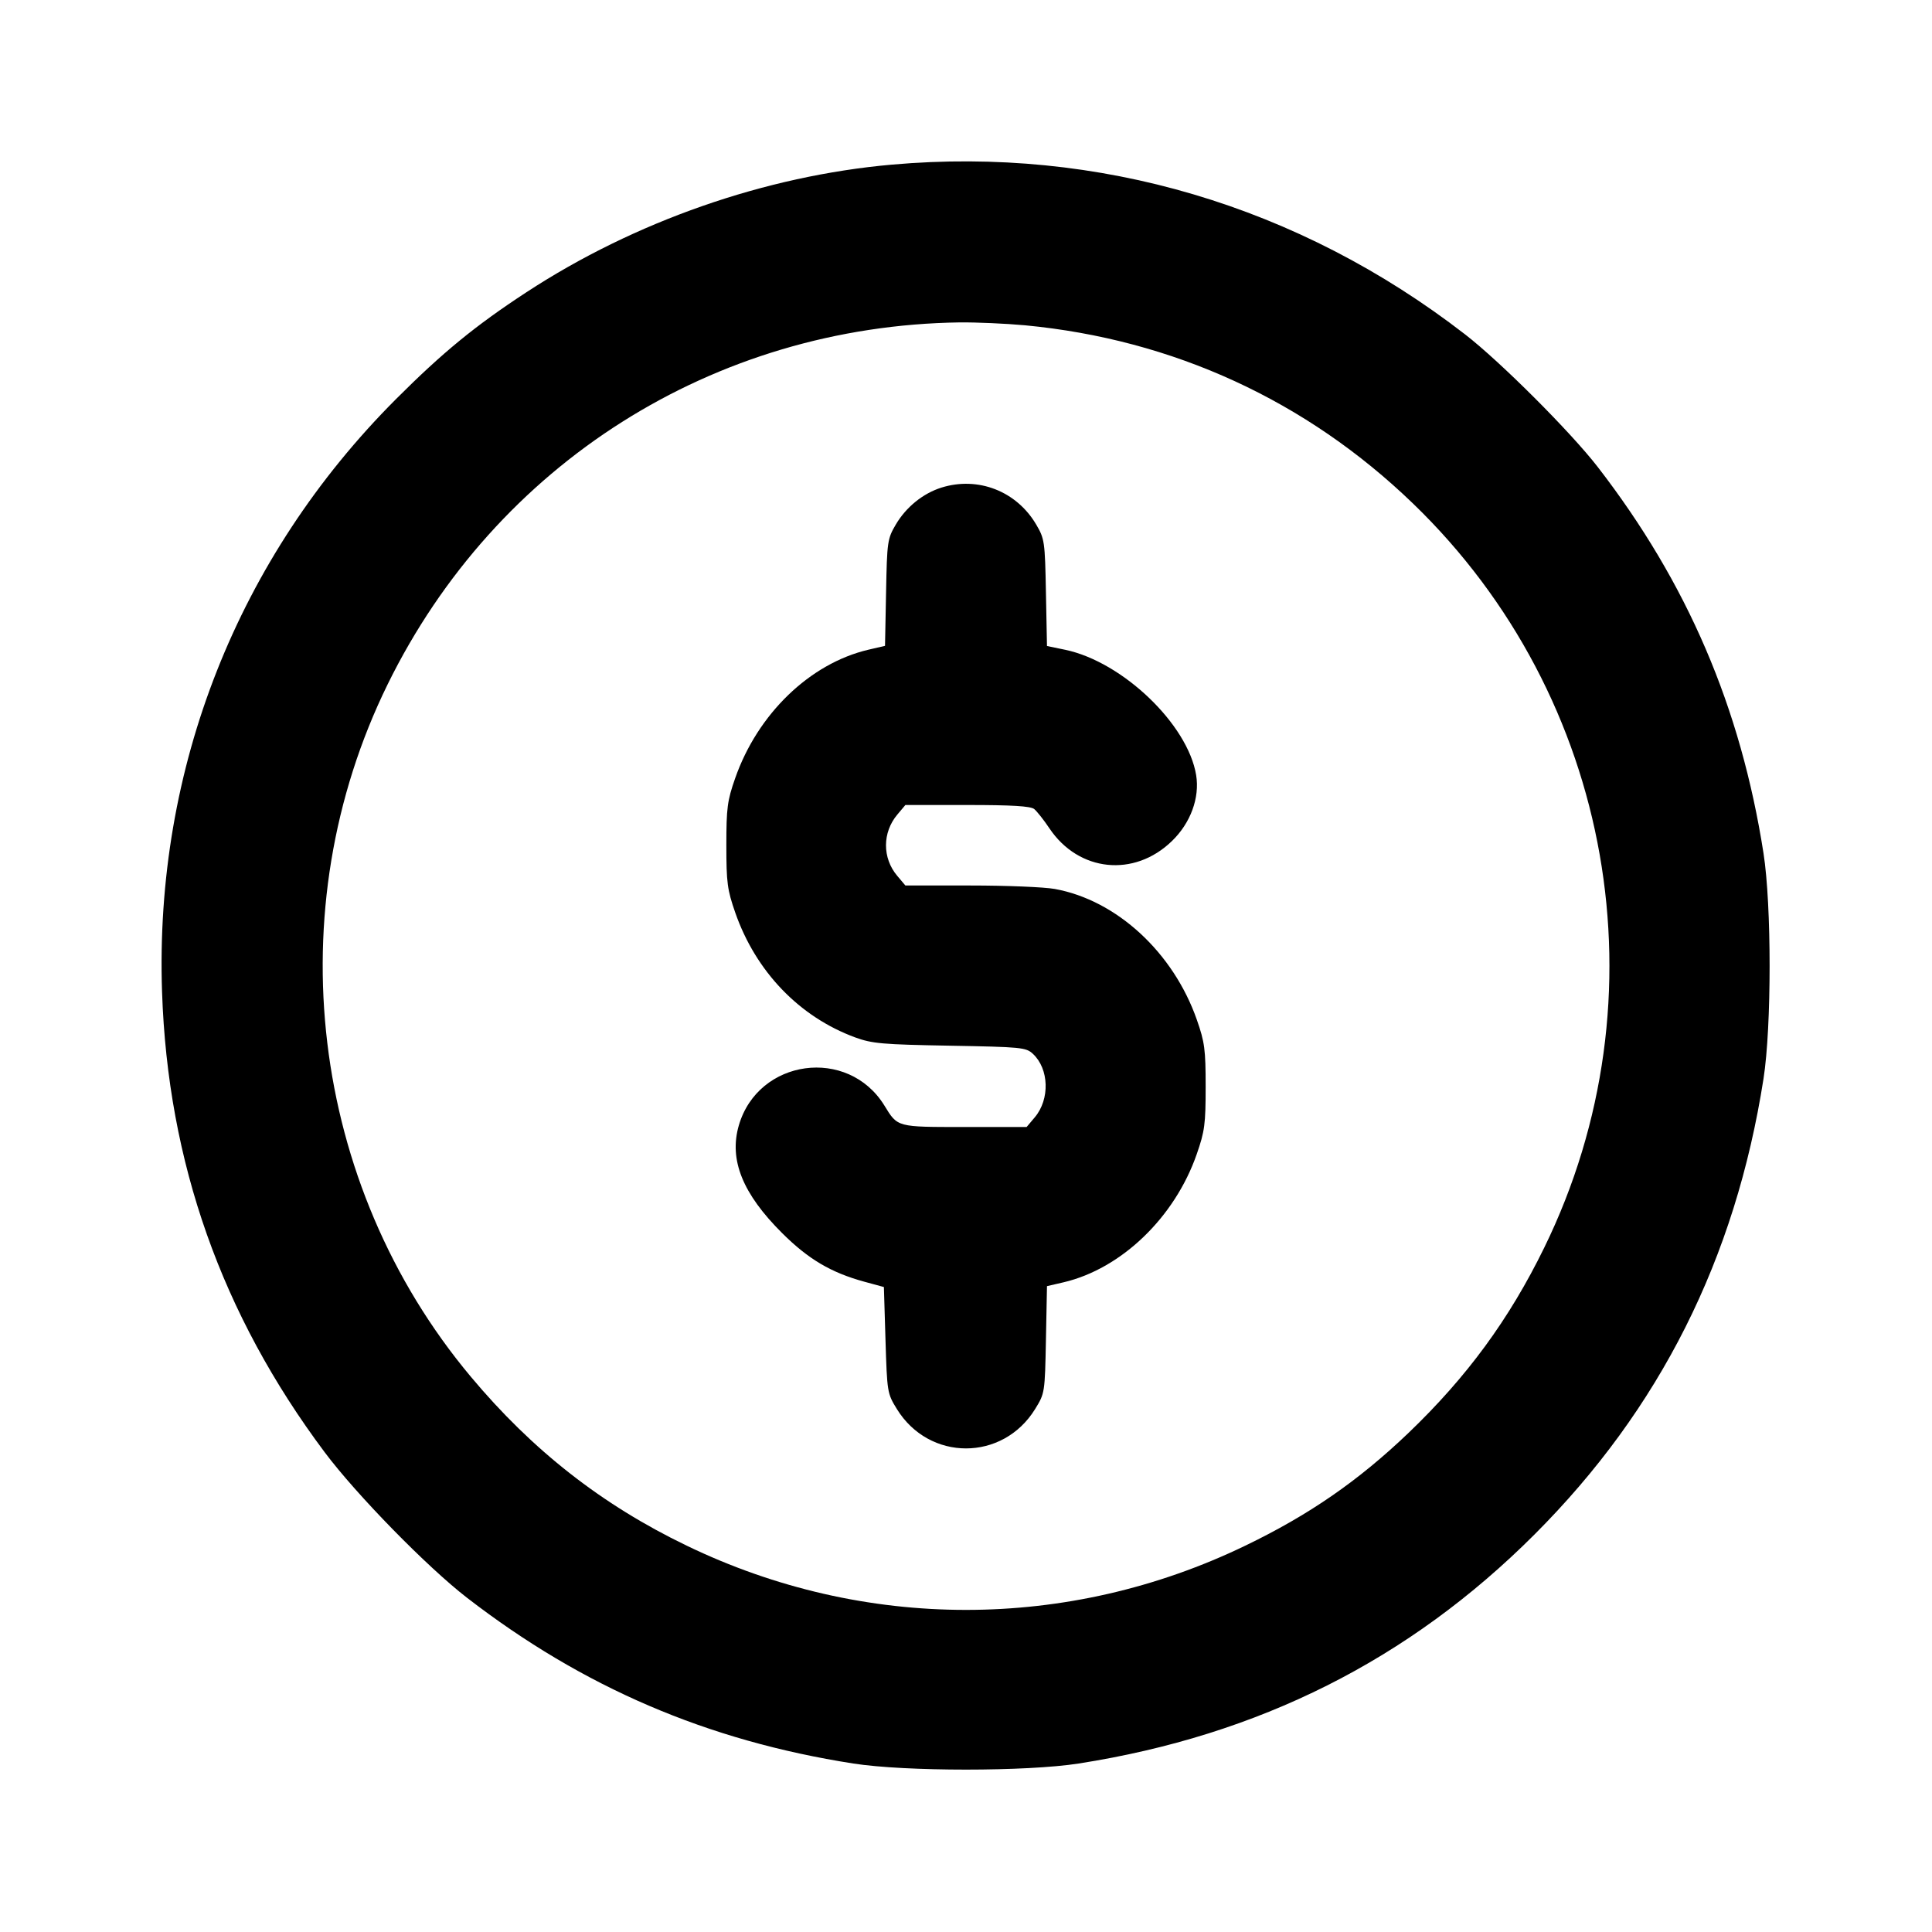 <svg xmlns="http://www.w3.org/2000/svg" width="24" height="24" viewBox="0 0 24 24" fill="none" stroke="currentColor" stroke-width="2" stroke-linecap="round" stroke-linejoin="round"><path d="M11.080 2.045 C 9.507 2.184,7.883 2.751,6.540 3.630 C 5.905 4.045,5.499 4.378,4.919 4.958 C 2.953 6.926,1.919 9.544,2.013 12.320 C 2.084 14.439,2.752 16.328,4.033 18.040 C 4.430 18.570,5.305 19.464,5.800 19.847 C 7.242 20.961,8.787 21.624,10.600 21.907 C 11.247 22.008,12.753 22.008,13.400 21.907 C 15.638 21.557,17.504 20.620,19.062 19.062 C 20.620 17.504,21.557 15.638,21.907 13.400 C 22.008 12.753,22.008 11.247,21.907 10.600 C 21.624 8.786,20.959 7.238,19.847 5.800 C 19.510 5.365,18.639 4.494,18.200 4.154 C 16.133 2.555,13.646 1.818,11.080 2.045 M12.734 4.041 C 14.574 4.216,16.228 4.976,17.554 6.256 C 20.043 8.658,20.702 12.394,19.183 15.499 C 18.749 16.387,18.223 17.105,17.496 17.801 C 16.876 18.394,16.262 18.819,15.471 19.200 C 13.267 20.265,10.733 20.265,8.529 19.200 C 7.477 18.693,6.612 18.015,5.847 17.100 C 3.848 14.711,3.440 11.302,4.816 8.500 C 6.162 5.760,8.867 4.049,11.920 4.005 C 12.129 4.003,12.495 4.019,12.734 4.041 M11.695 6.057 C 11.466 6.129,11.256 6.299,11.128 6.516 C 11.024 6.693,11.019 6.727,11.007 7.361 L 10.994 8.023 10.787 8.071 C 10.060 8.242,9.411 8.869,9.132 9.669 C 9.035 9.946,9.023 10.038,9.023 10.500 C 9.023 10.965,9.035 11.054,9.134 11.338 C 9.389 12.069,9.930 12.632,10.623 12.887 C 10.835 12.964,10.959 12.975,11.800 12.990 C 12.688 13.006,12.745 13.011,12.831 13.091 C 13.032 13.278,13.044 13.654,12.855 13.879 L 12.753 14.000 11.984 14.000 C 11.136 14.000,11.153 14.005,10.986 13.733 C 10.534 13.000,9.419 13.152,9.178 13.980 C 9.054 14.407,9.224 14.829,9.718 15.320 C 10.043 15.643,10.323 15.808,10.734 15.921 L 10.980 15.988 11.000 16.647 C 11.020 17.295,11.022 17.310,11.141 17.503 C 11.543 18.156,12.457 18.156,12.859 17.503 C 12.979 17.308,12.980 17.302,12.993 16.642 L 13.006 15.977 13.213 15.929 C 13.931 15.760,14.593 15.123,14.866 14.338 C 14.965 14.054,14.977 13.965,14.977 13.500 C 14.977 13.038,14.965 12.946,14.868 12.669 C 14.576 11.832,13.871 11.182,13.103 11.043 C 12.972 11.019,12.501 11.000,12.056 11.000 L 11.247 11.000 11.145 10.879 C 10.959 10.658,10.960 10.341,11.147 10.119 L 11.247 10.000 12.016 10.000 C 12.571 10.000,12.802 10.014,12.847 10.050 C 12.881 10.078,12.967 10.186,13.037 10.291 C 13.400 10.831,14.089 10.903,14.558 10.448 C 14.790 10.224,14.905 9.910,14.859 9.629 C 14.756 8.998,13.946 8.222,13.233 8.072 L 13.006 8.025 12.993 7.362 C 12.981 6.726,12.976 6.693,12.872 6.516 C 12.628 6.101,12.150 5.915,11.695 6.057 " stroke="none" fill-rule="evenodd" fill="black"></path></svg>